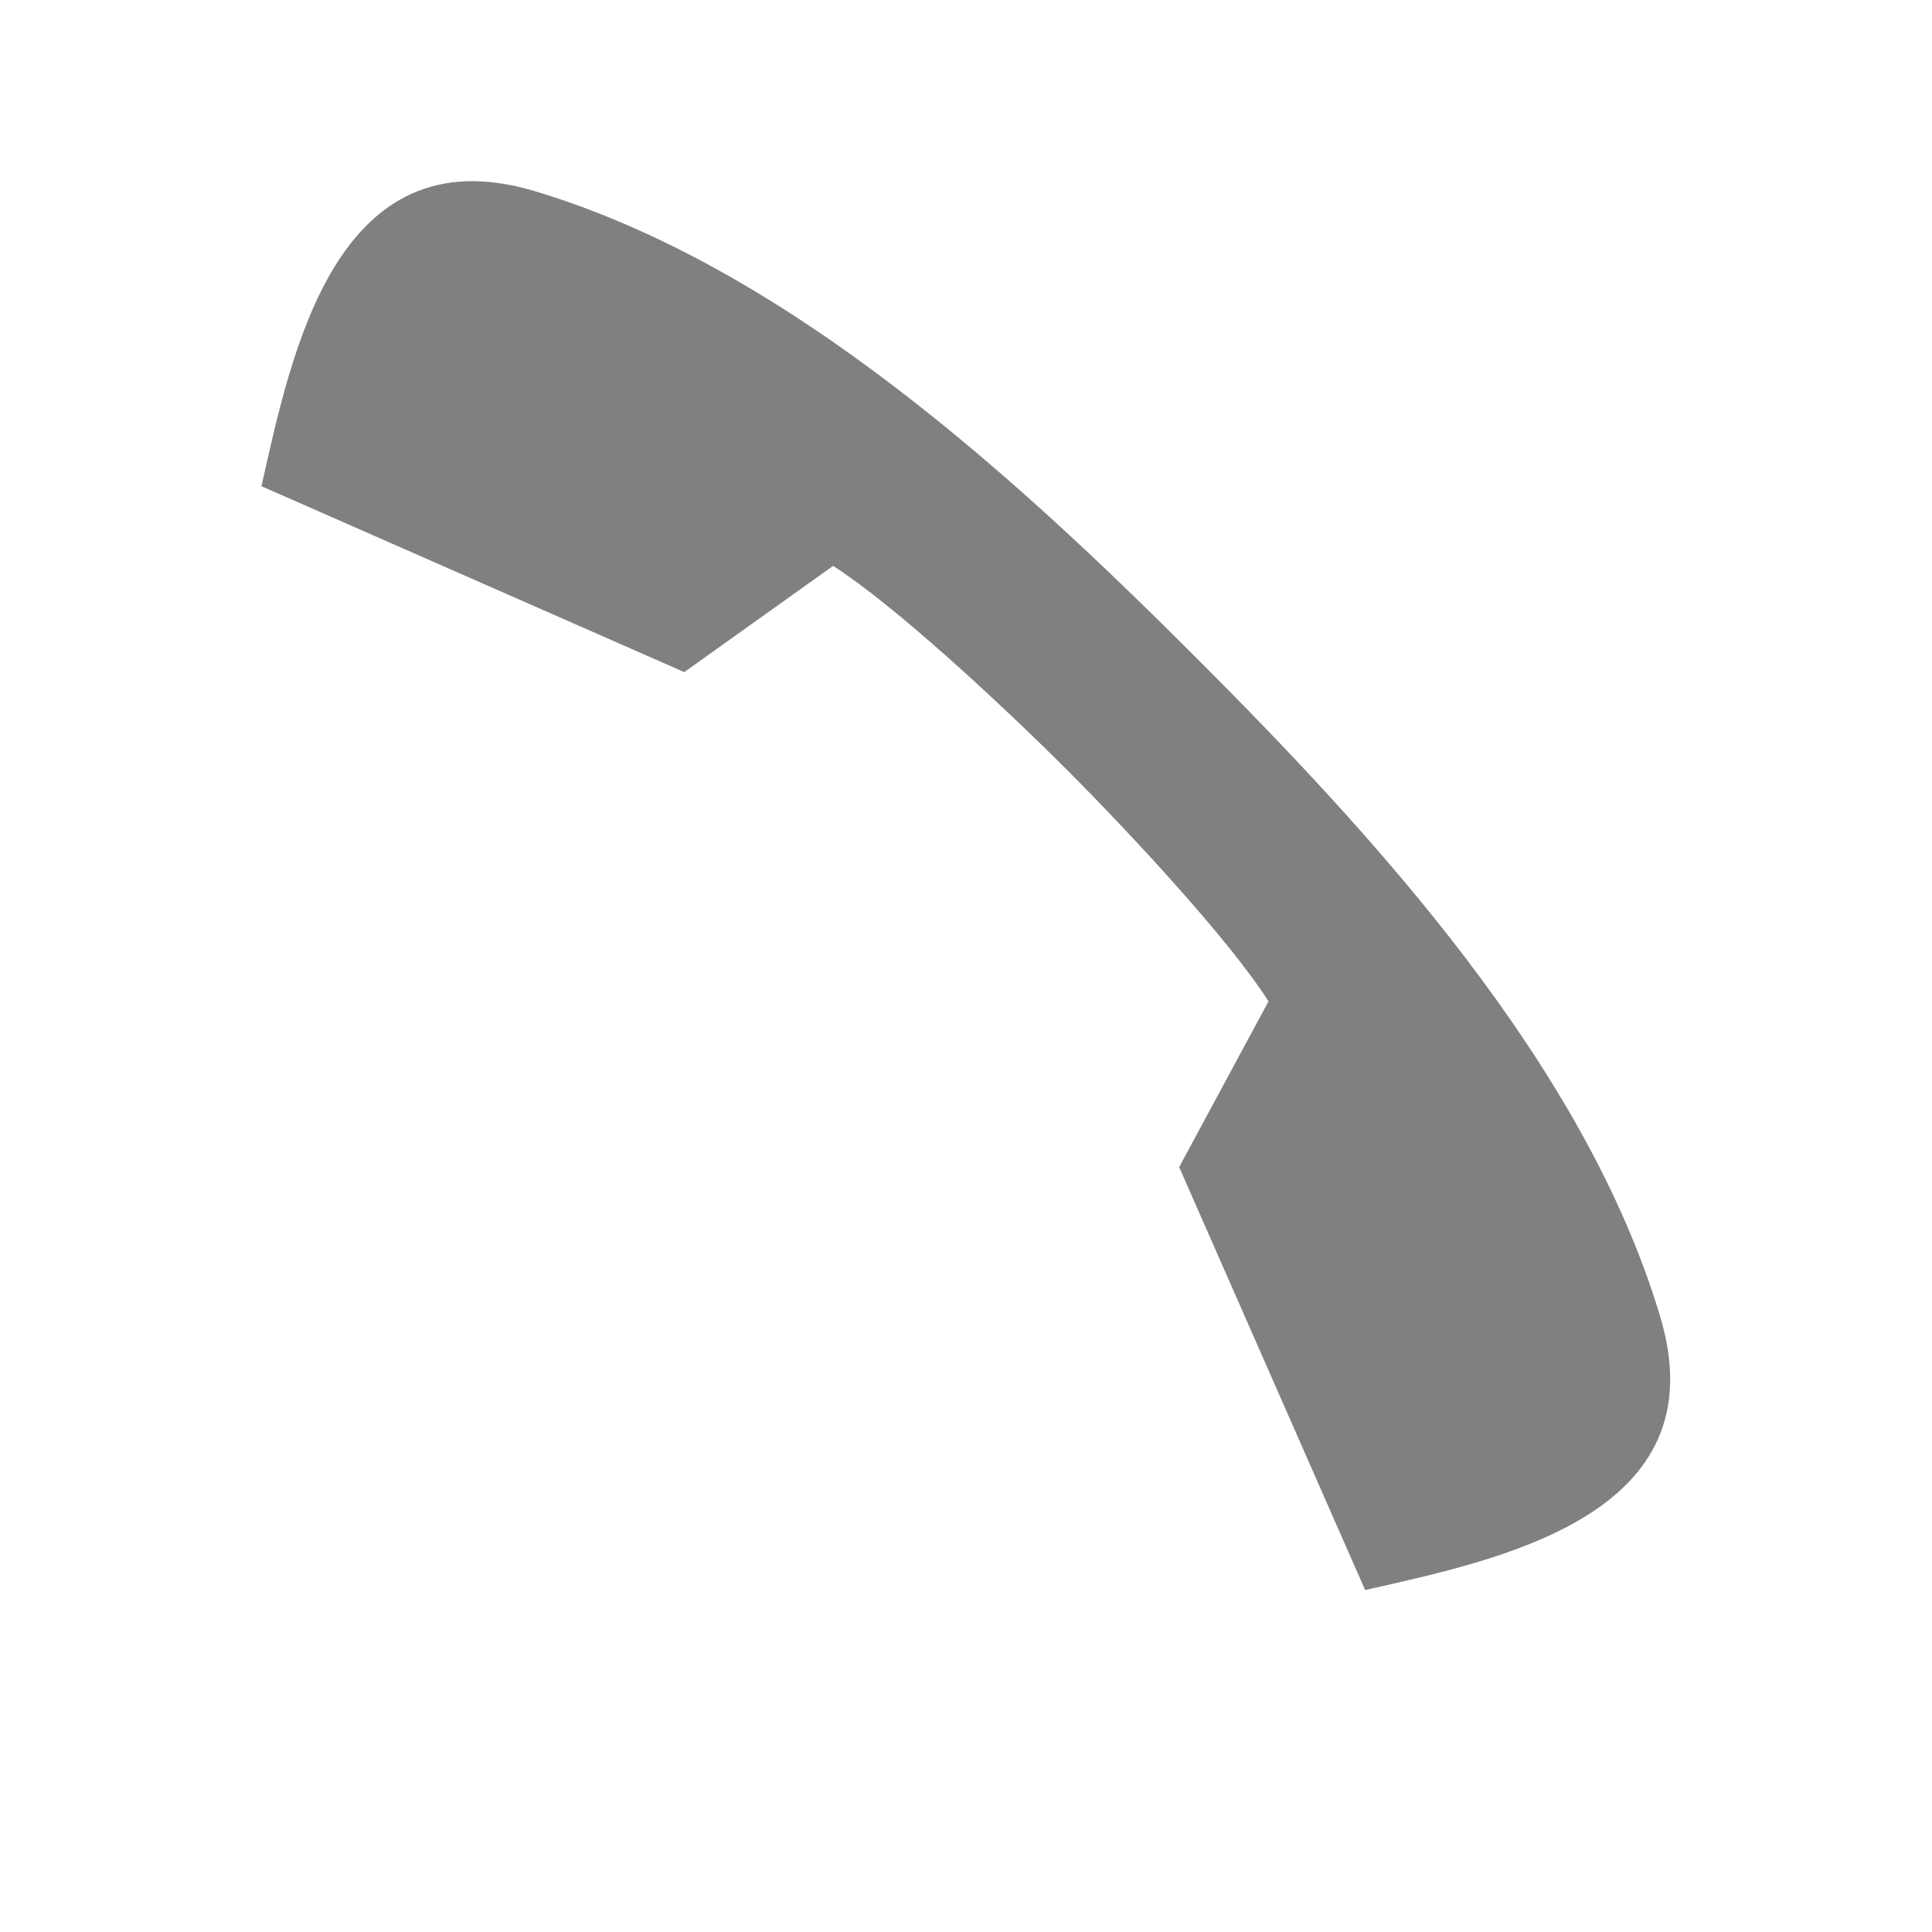 <?xml version="1.0" encoding="UTF-8" standalone="no"?>
<svg viewBox="0 1 24 24" height="24" width="24" version="1.1" id="svg4" sodipodi:docname="stop.svg" inkscape:version="1.1 (ce6663b3b7, 2021-05-25)"
   xmlns:inkscape="http://www.inkscape.org/namespaces/inkscape"
   xmlns:sodipodi="http://sodipodi.sourceforge.net/DTD/sodipodi-0.dtd"
   xmlns="http://www.w3.org/2000/svg"
   xmlns:svg="http://www.w3.org/2000/svg">
   <defs id="defs8" />
   <sodipodi:namedview id="namedview6" pagecolor="#ffffff" bordercolor="#666666" borderopacity="1.0" inkscape:pageshadow="2" inkscape:pageopacity="0.0" inkscape:pagecheckerboard="0" showgrid="false" inkscape:snap-page="true" inkscape:zoom="28" inkscape:cx="8.0178571" inkscape:cy="6.8392857" inkscape:window-width="1920" inkscape:window-height="1016" inkscape:window-x="0" inkscape:window-y="27" inkscape:window-maximized="1" inkscape:current-layer="svg4" />
   <path d="m 3.248,7.04 c 0.367,-1.626 0.915,-4.406 3.39,-3.667 3.145,0.939 6.009,3.586 8.2,5.776 l 0.006,0.006 0.006,0.006 c 2.19,2.191 4.838,5.054 5.775,8.2 0.74,2.475 -2.04,3.022 -3.667,3.391 l -2.31,-5.254 1.11,-2.059 c -0.486,-0.762 -1.705,-2.076 -2.518,-2.89 -0.814,-0.812 -2.129,-2.033 -2.891,-2.519 l -1.849,1.319 -5.254,-2.31 z" style="stroke-width:1;marker:none" color="#000000" overflow="visible" fill="#808080" id="path2" />
</svg>
